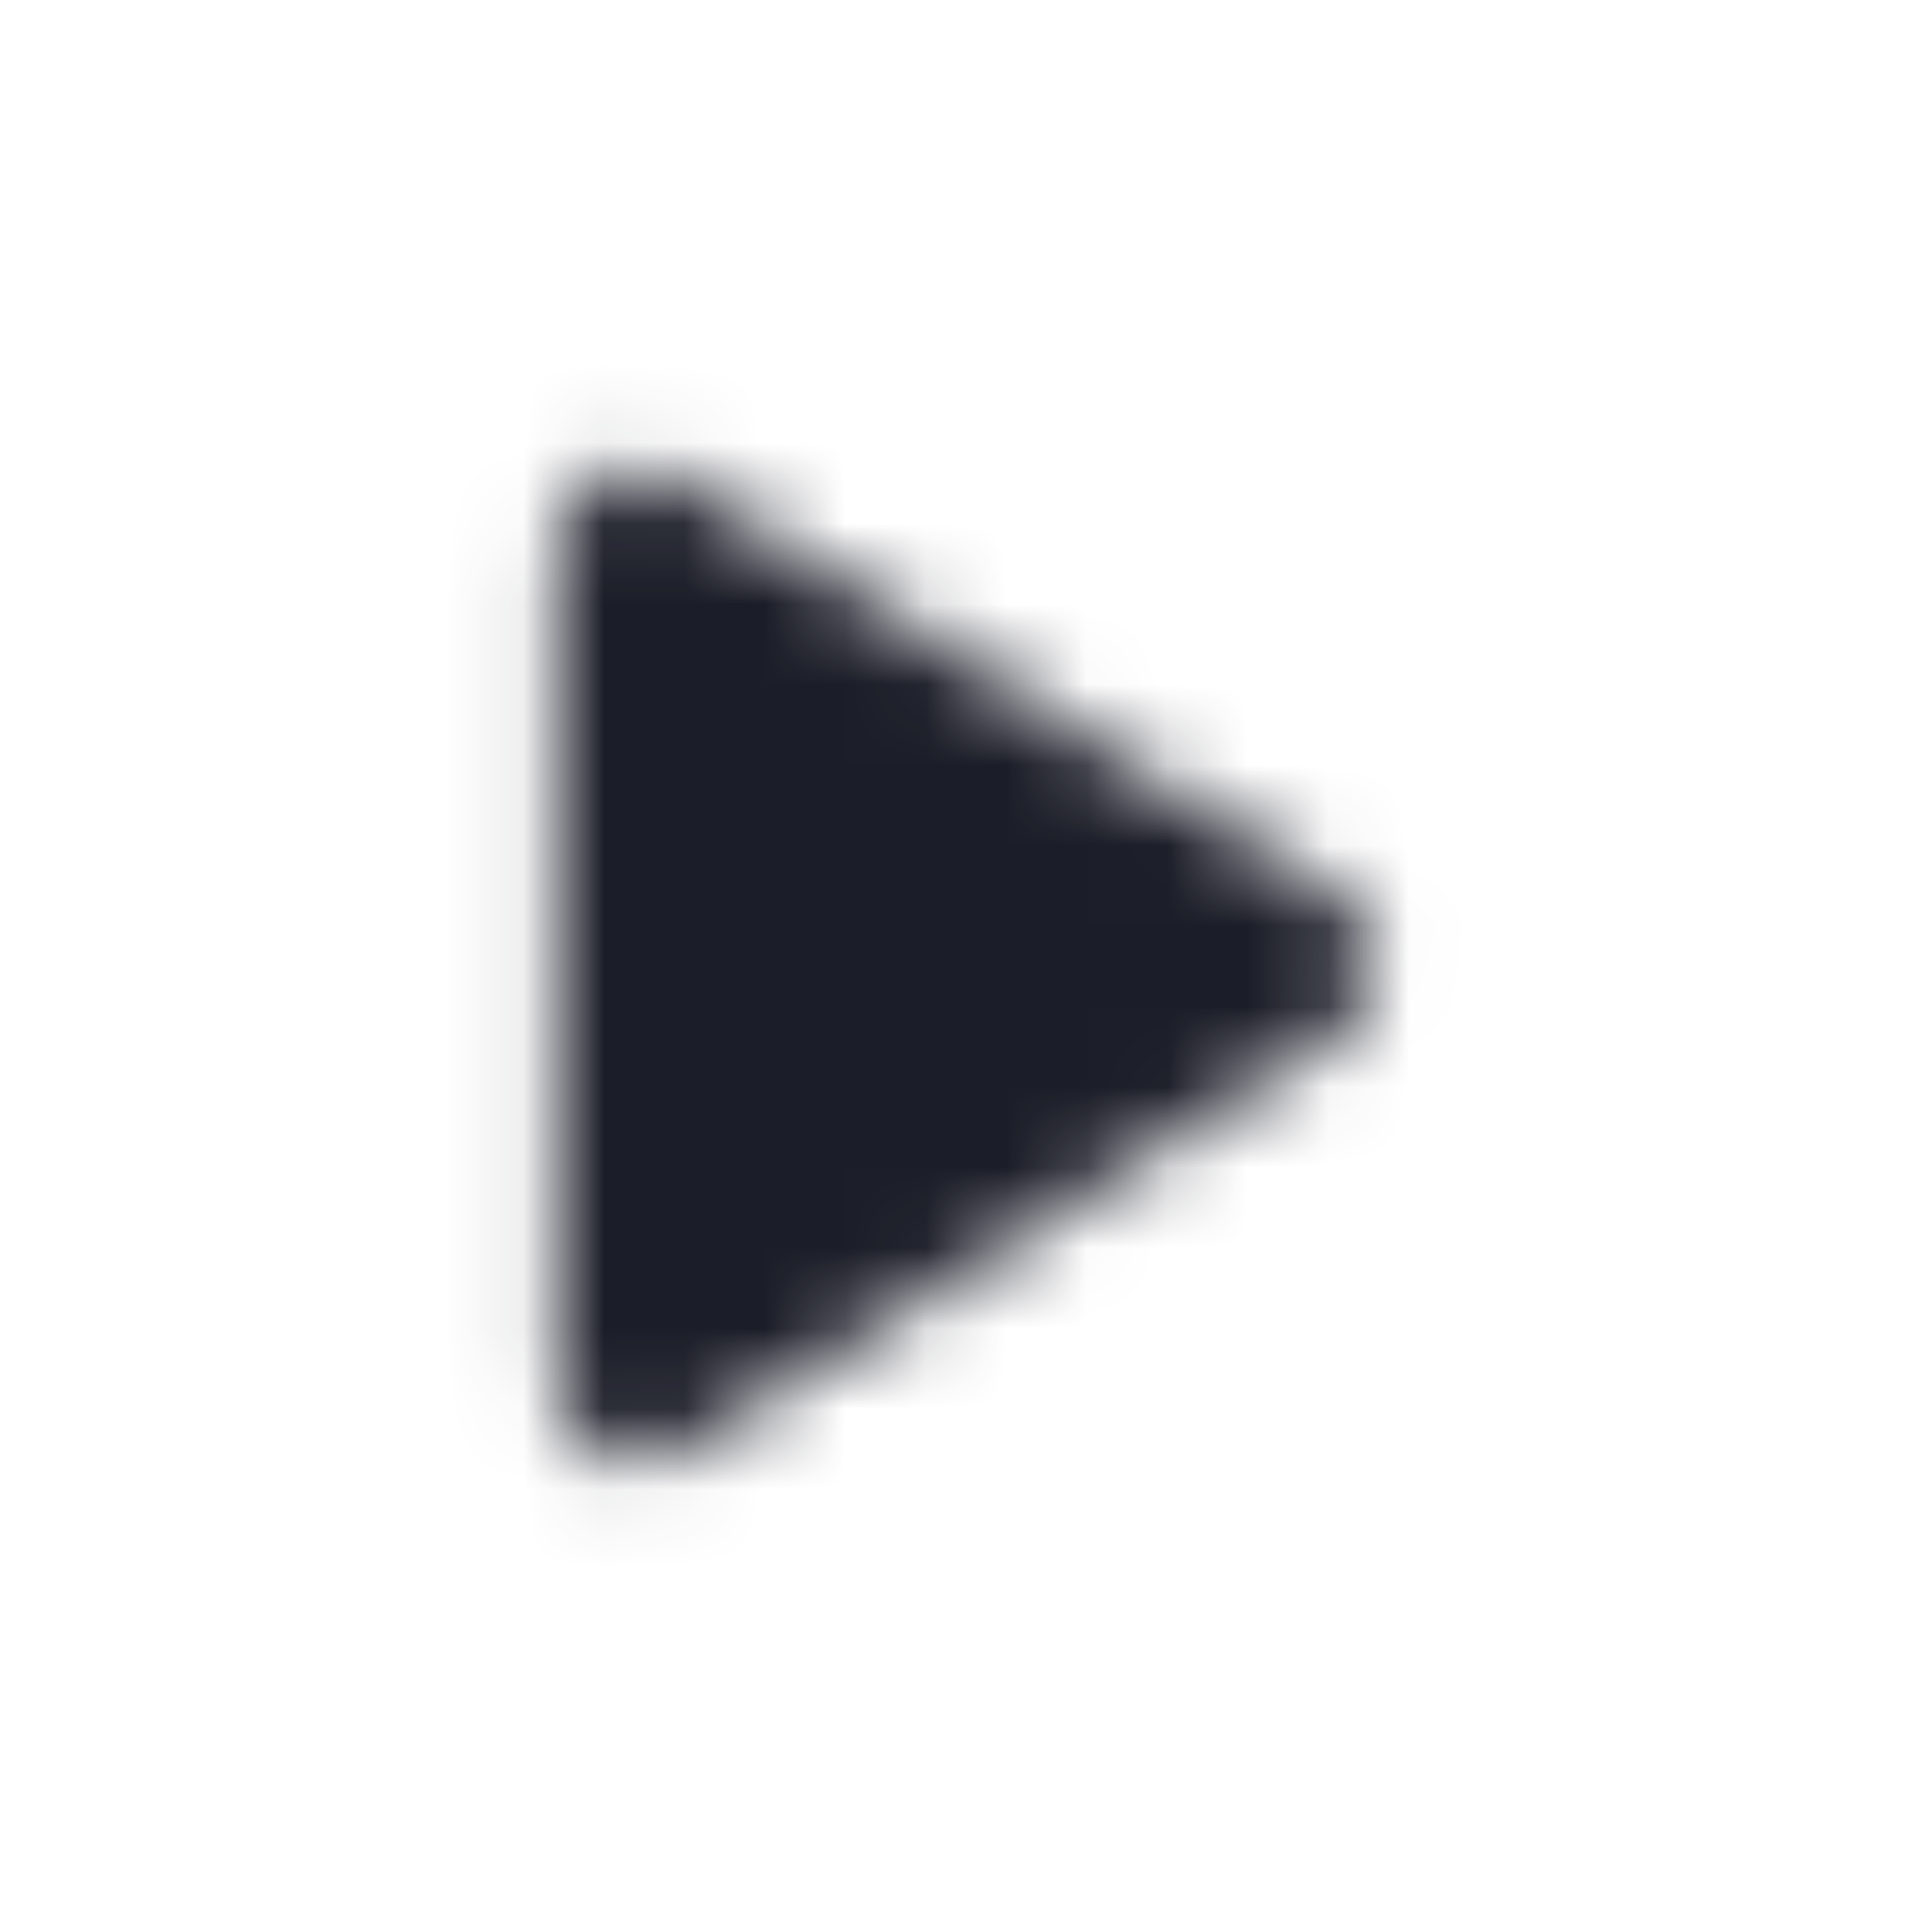 <svg width="24" height="24" viewBox="0 0 24 24" fill="none" xmlns="http://www.w3.org/2000/svg">
<g id="play_icon">
<mask id="mask0_7_3" style="mask-type:alpha" maskUnits="userSpaceOnUse" x="6" y="5" width="12" height="14">
<g id="Icon Mask">
<path id="Round" d="M6.927 6.82V17.18C6.927 17.97 7.797 18.45 8.467 18.02L16.608 12.84C17.227 12.45 17.227 11.55 16.608 11.15L8.467 5.98C7.797 5.55 6.927 6.03 6.927 6.82Z" fill="black"/>
</g>
</mask>
<g mask="url(#mask0_7_3)">
<rect id="Color Fill" width="24" height="24" fill="#1B1D28"/>
</g>
</g>
</svg>
